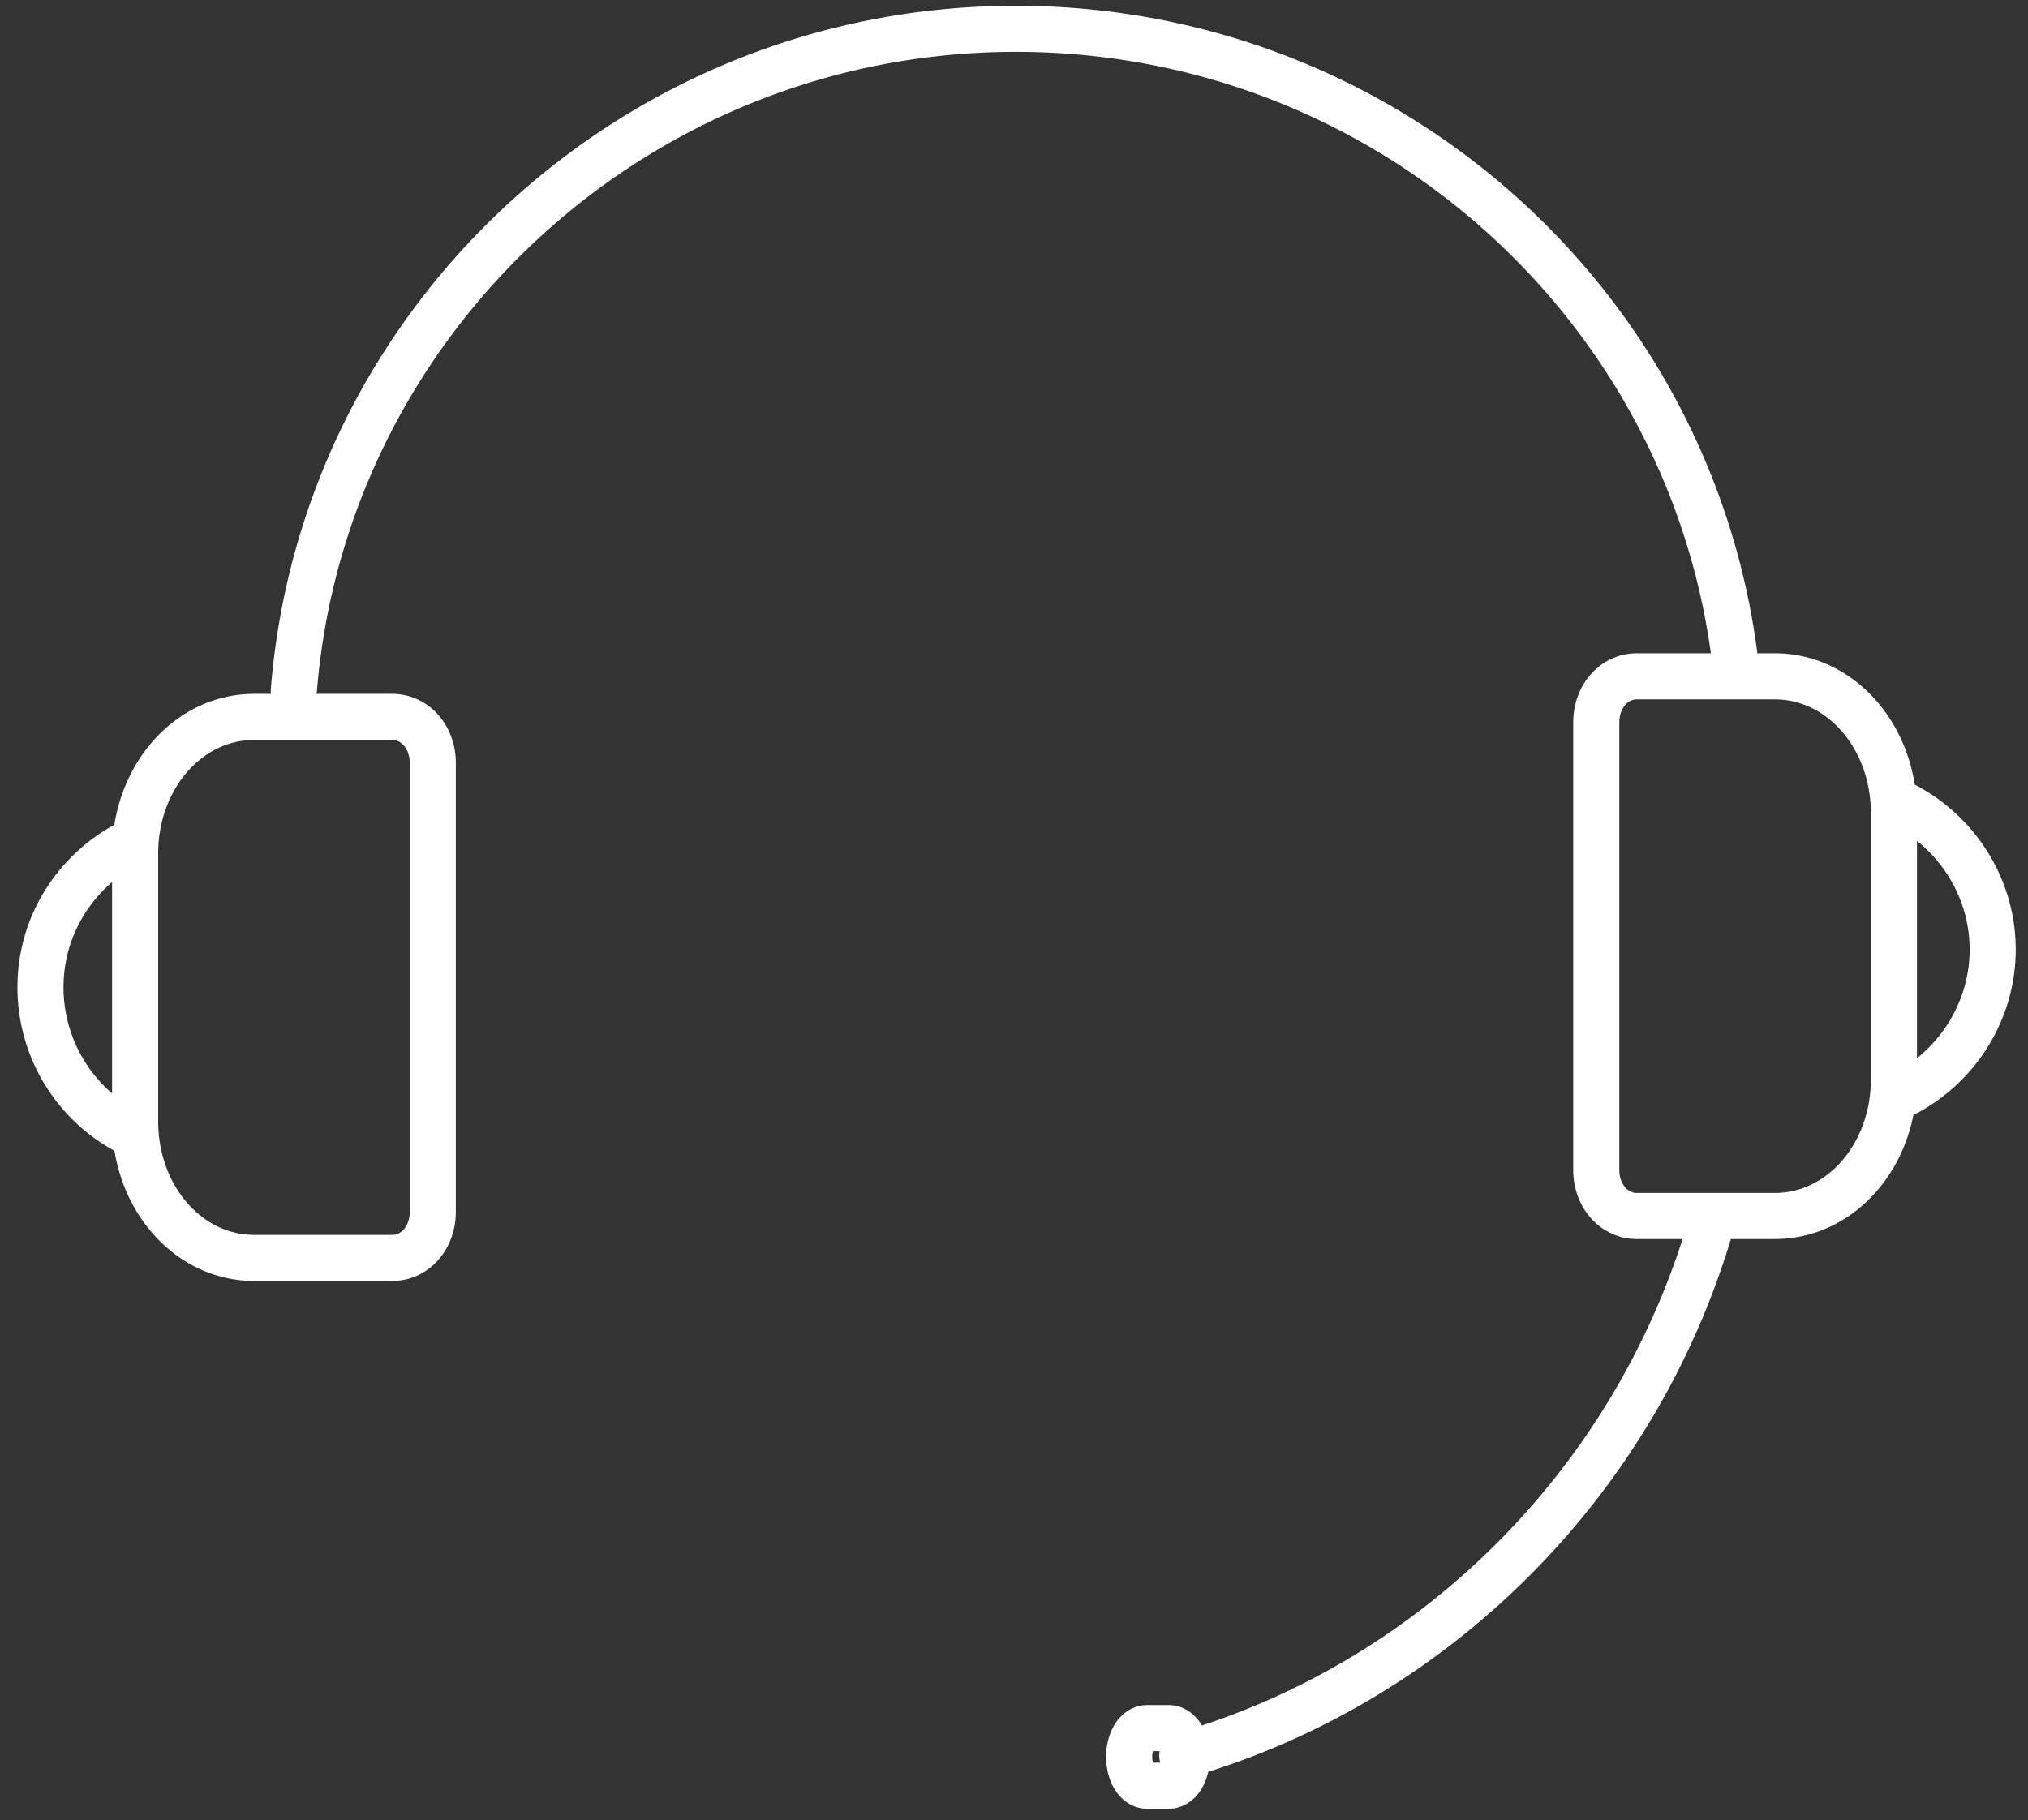 <svg width="88" height="79" viewBox="0 0 88 79" fill="none" xmlns="http://www.w3.org/2000/svg"><rect x="0" y="0" width="88" height="79" fill="#333333" stroke="none"/><path d="M51.302 76.197c10.978-3.17 19.725-11.917 22.953-23.07M50.716 75h-.937c-.438 0-.781.55-.781 1.25s.343 1.25.78 1.25h.938c.438 0 .782-.55.782-1.25S51.154 75 50.716 75zM12.748 30C14.016 13.924 27.587 1.25 44.08 1.25c15.943 0 29.127 11.796 31.168 27.104M5.63 36.572c-2.289 1.174-3.874 3.522-3.874 6.282a7.084 7.084 0 003.933 6.34m13.091 3.405v-19.49c0-1.115-.763-1.996-1.761-1.996H11.03c-2.876 0-5.166 2.642-5.166 5.93v11.623c0 3.287 2.29 5.929 5.166 5.929h5.988c.998 0 1.761-.88 1.761-1.996zm63.577-4.991c2.407-1.115 4.11-3.58 4.11-6.398 0-2.818-1.703-5.284-4.11-6.4m-13.091-3.462v19.43c0 1.116.763 1.997 1.761 1.997h5.988c2.876 0 5.166-2.642 5.166-5.93V35.282c0-3.287-2.29-5.93-5.166-5.93h-5.988c-.998 0-1.76.881-1.76 1.997z" stroke="#fff" stroke-width="2" stroke-miterlimit="10" stroke-linecap="round" stroke-linejoin="round"/></svg>